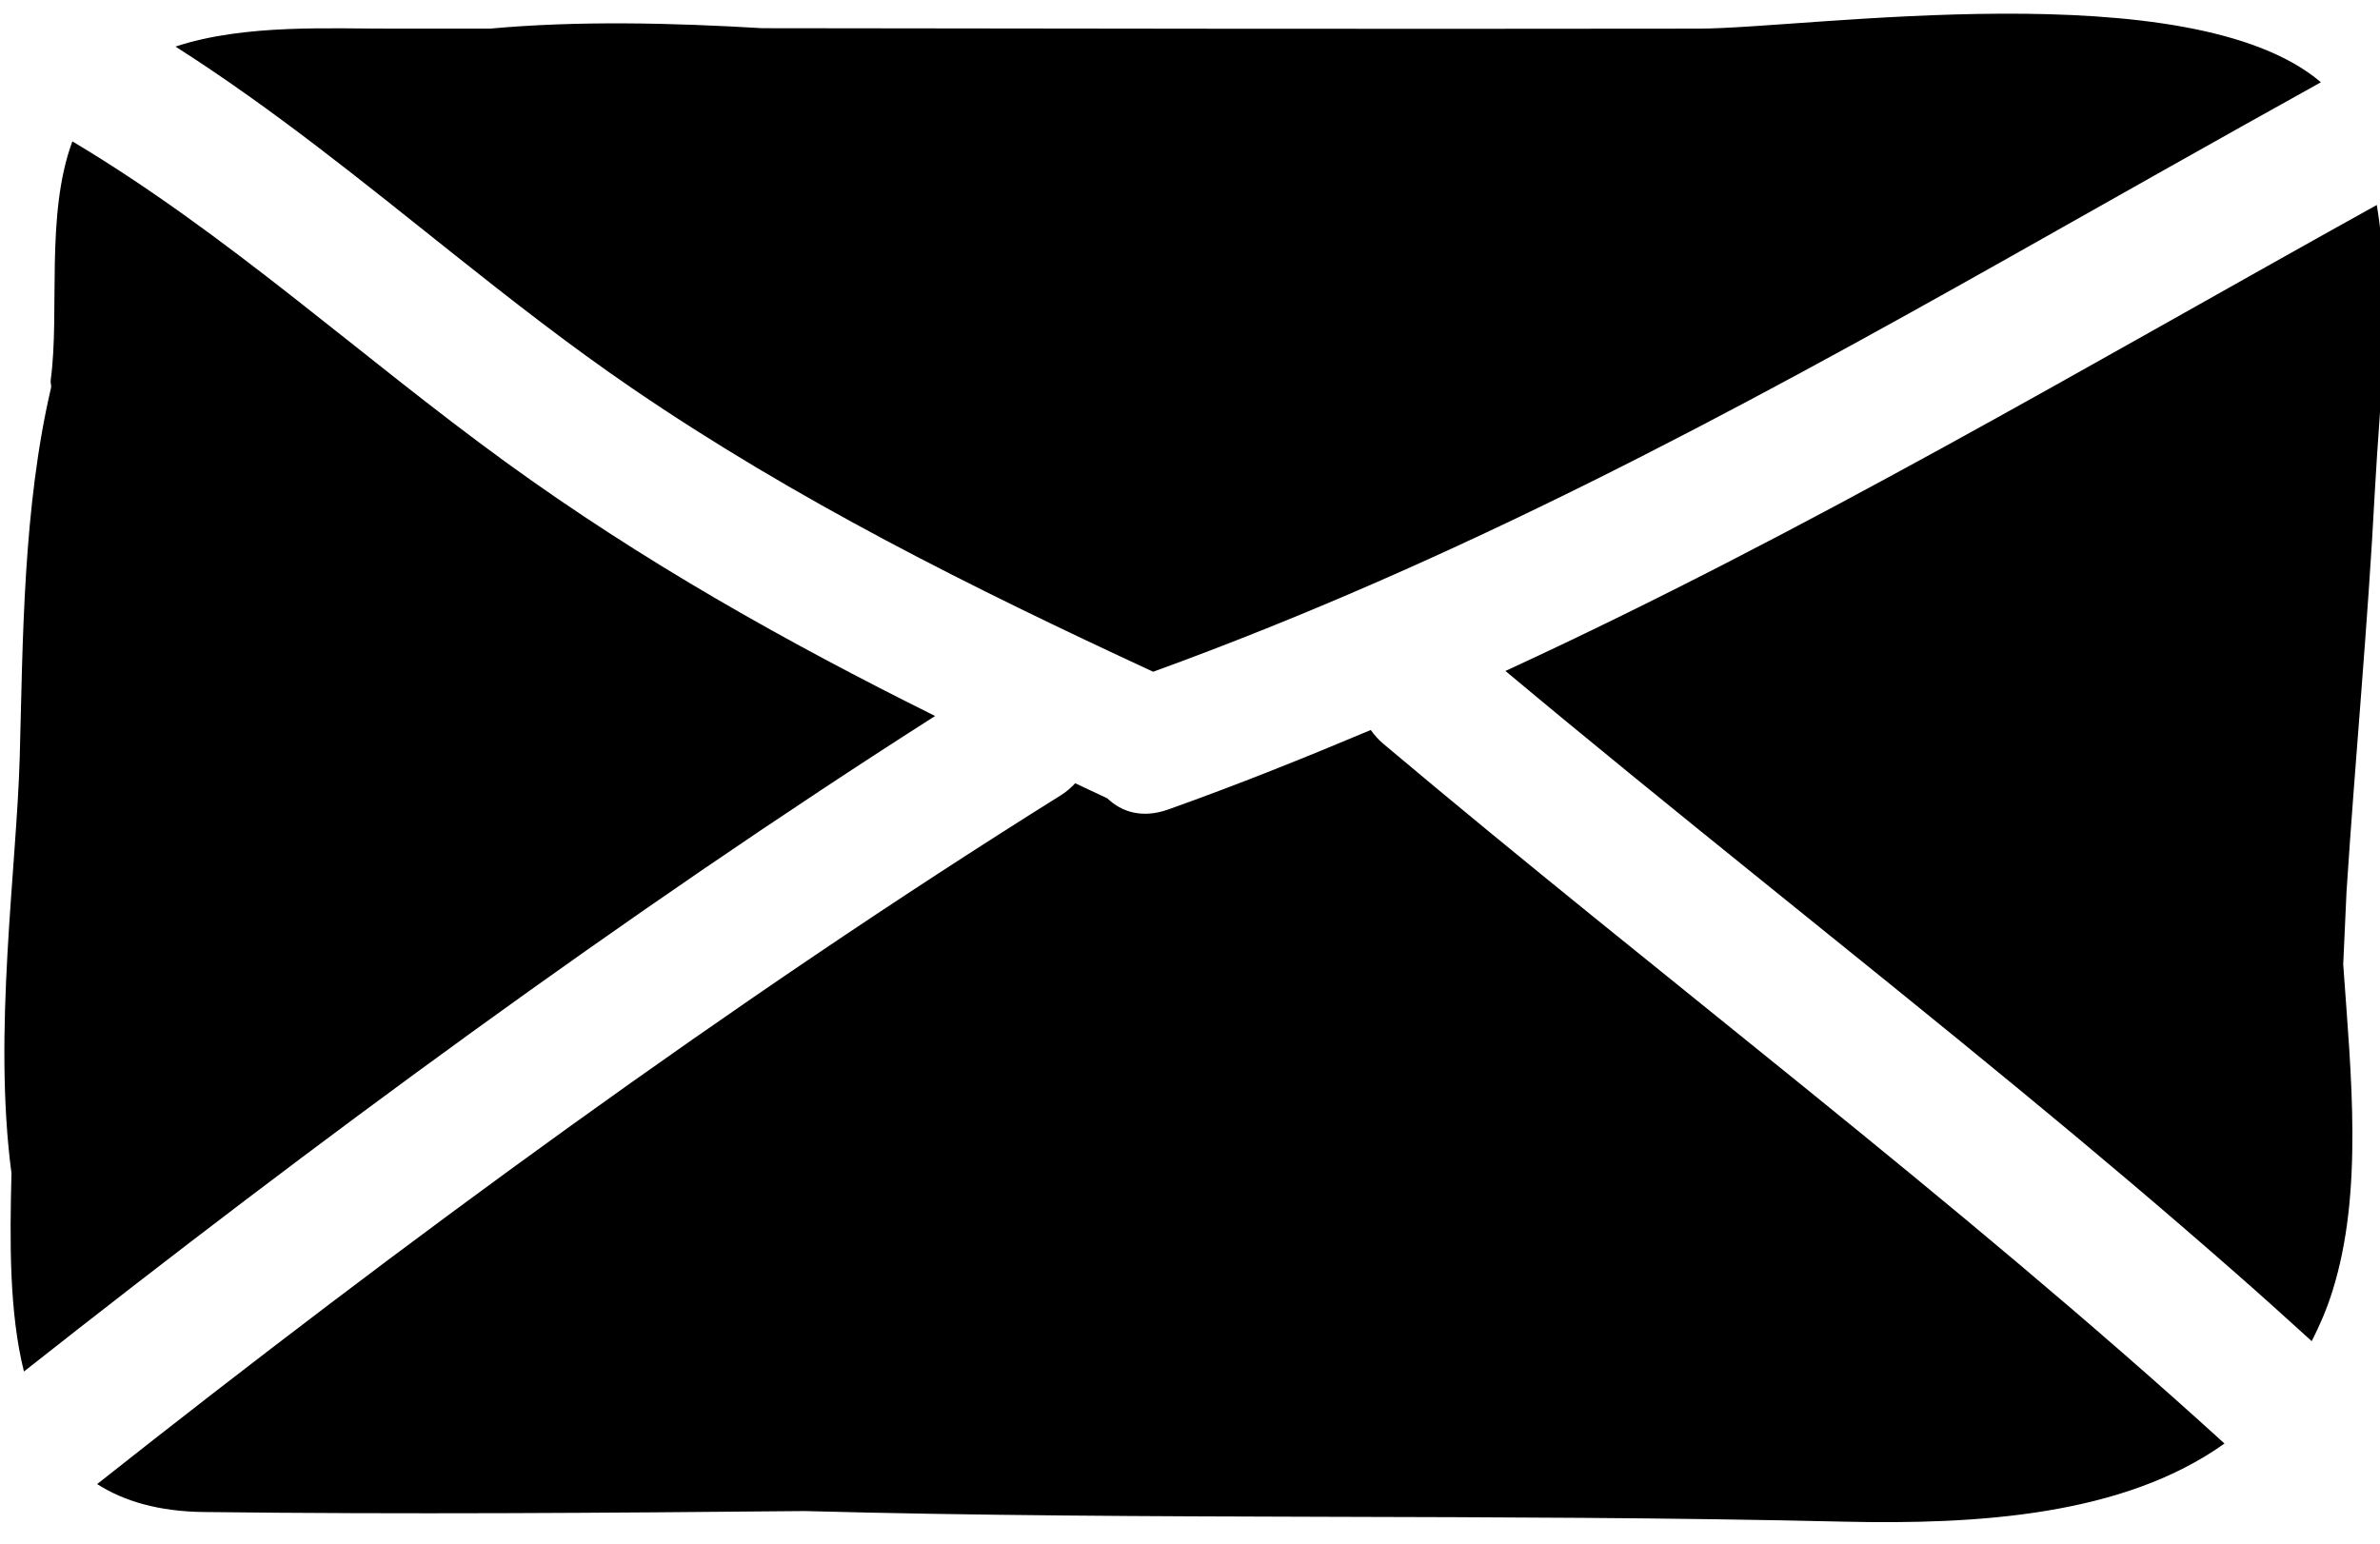 <?xml version="1.0" encoding="UTF-8" standalone="no"?>
<!-- Generator: Adobe Illustrator 18.0.0, SVG Export Plug-In . SVG Version: 6.00 Build 0)  -->

<svg
   version="1.1"
   id="Capa_1"
   x="0px"
   y="0px"
   viewBox="0 0 54.1 35.1"
   xml:space="preserve"
   sodipodi:docname="email.svg"
   width="54.1"
   height="35.1"
   inkscape:version="1.1 (c68e22c387, 2021-05-23)"
   xmlns:inkscape="http://www.inkscape.org/namespaces/inkscape"
   xmlns:sodipodi="http://sodipodi.sourceforge.net/DTD/sodipodi-0.dtd"
   xmlns="http://www.w3.org/2000/svg"
   xmlns:svg="http://www.w3.org/2000/svg"><defs
   id="defs45" /><sodipodi:namedview
   id="namedview43"
   pagecolor="#42453B"
   bordercolor="#eeeeee"
   borderopacity="1"
   inkscape:pageshadow="0"
   inkscape:pageopacity="0"
   inkscape:pagecheckerboard="0"
   showgrid="false"
   inkscape:zoom="7.6894642"
   inkscape:cx="15.280649"
   inkscape:cy="24.123918"
   inkscape:window-width="1920"
   inkscape:window-height="1017"
   inkscape:window-x="-8"
   inkscape:window-y="-8"
   inkscape:window-maximized="1"
   inkscape:current-layer="Capa_1" />
<g
   id="g10"
   transform="translate(0.099,-9.593)">
	<path
   d="m 14.241,18.4 c 3.754,2.568 7.761,4.558 11.872,6.464 6.938,-2.519 13.185,-5.886 19.438,-9.408 2.351,-1.325 4.713,-2.664 7.107,-3.993 -2.977,-2.531 -11.679,-1.219 -14.154,-1.219 -7.089,0.01 -14.176,0 -21.275,-0.01 -2.05,-0.122 -4.19,-0.174 -6.189,0.01 h -2.144 c -1.436,0.007 -3.418,-0.117 -5.006,0.408 2.233,1.421 4.267,3.08 6.326,4.719 1.31,1.042 2.632,2.075 4.025,3.029 z"
   id="path2" />
	<path
   d="m 11.406,20.105 c -3.33,-2.417 -6.32,-5.187 -9.86,-7.298 -0.617,1.664 -0.282,3.875 -0.492,5.422 -0.009,0.061 0.011,0.112 0.011,0.163 -0.643,2.744 -0.643,5.752 -0.715,8.404 -0.073,2.57 -0.613,6.271 -0.188,9.468 -0.039,1.539 -0.054,3.155 0.283,4.508 6.607,-5.211 13.631,-10.385 20.712,-14.902 -3.385,-1.681 -6.652,-3.516 -9.751,-5.765 z"
   id="path4" />
	<path
   d="m 53.884,20.758 c 0.112,-2.091 0.399,-4.383 0.044,-6.505 -6.632,3.681 -12.99,7.452 -19.807,10.593 3.883,3.246 7.842,6.352 11.729,9.555 1.641,1.352 3.268,2.725 4.871,4.133 0.581,0.509 1.155,1.027 1.728,1.548 0.176,-0.348 0.338,-0.713 0.465,-1.12 0.715,-2.251 0.427,-4.944 0.251,-7.444 0.023,-0.549 0.049,-1.101 0.075,-1.655 0.197,-3.033 0.485,-6.057 0.644,-9.105 z"
   id="path6" />
	<path
   d="m 31.06,26.188 c -1.508,0.635 -3.035,1.249 -4.607,1.808 -0.579,0.206 -1.054,0.062 -1.38,-0.254 -0.244,-0.113 -0.488,-0.229 -0.731,-0.343 -0.094,0.099 -0.197,0.192 -0.327,0.273 -7.475,4.674 -14.955,10.161 -21.906,15.659 0.608,0.388 1.395,0.623 2.427,0.635 4.545,0.055 9.098,0.021 13.65,-0.022 7.87,0.212 15.754,0.056 23.622,0.241 3.041,0.069 6.359,-0.134 8.658,-1.776 -6.157,-5.604 -12.762,-10.553 -19.125,-15.911 -0.117,-0.098 -0.204,-0.203 -0.281,-0.31 z"
   id="path8" />
</g>
<g
   id="g12">
</g>
<g
   id="g14">
</g>
<g
   id="g16">
</g>
<g
   id="g18">
</g>
<g
   id="g20">
</g>
<g
   id="g22">
</g>
<g
   id="g24">
</g>
<g
   id="g26">
</g>
<g
   id="g28">
</g>
<g
   id="g30">
</g>
<g
   id="g32">
</g>
<g
   id="g34">
</g>
<g
   id="g36">
</g>
<g
   id="g38">
</g>
<g
   id="g40">
</g>
</svg>

